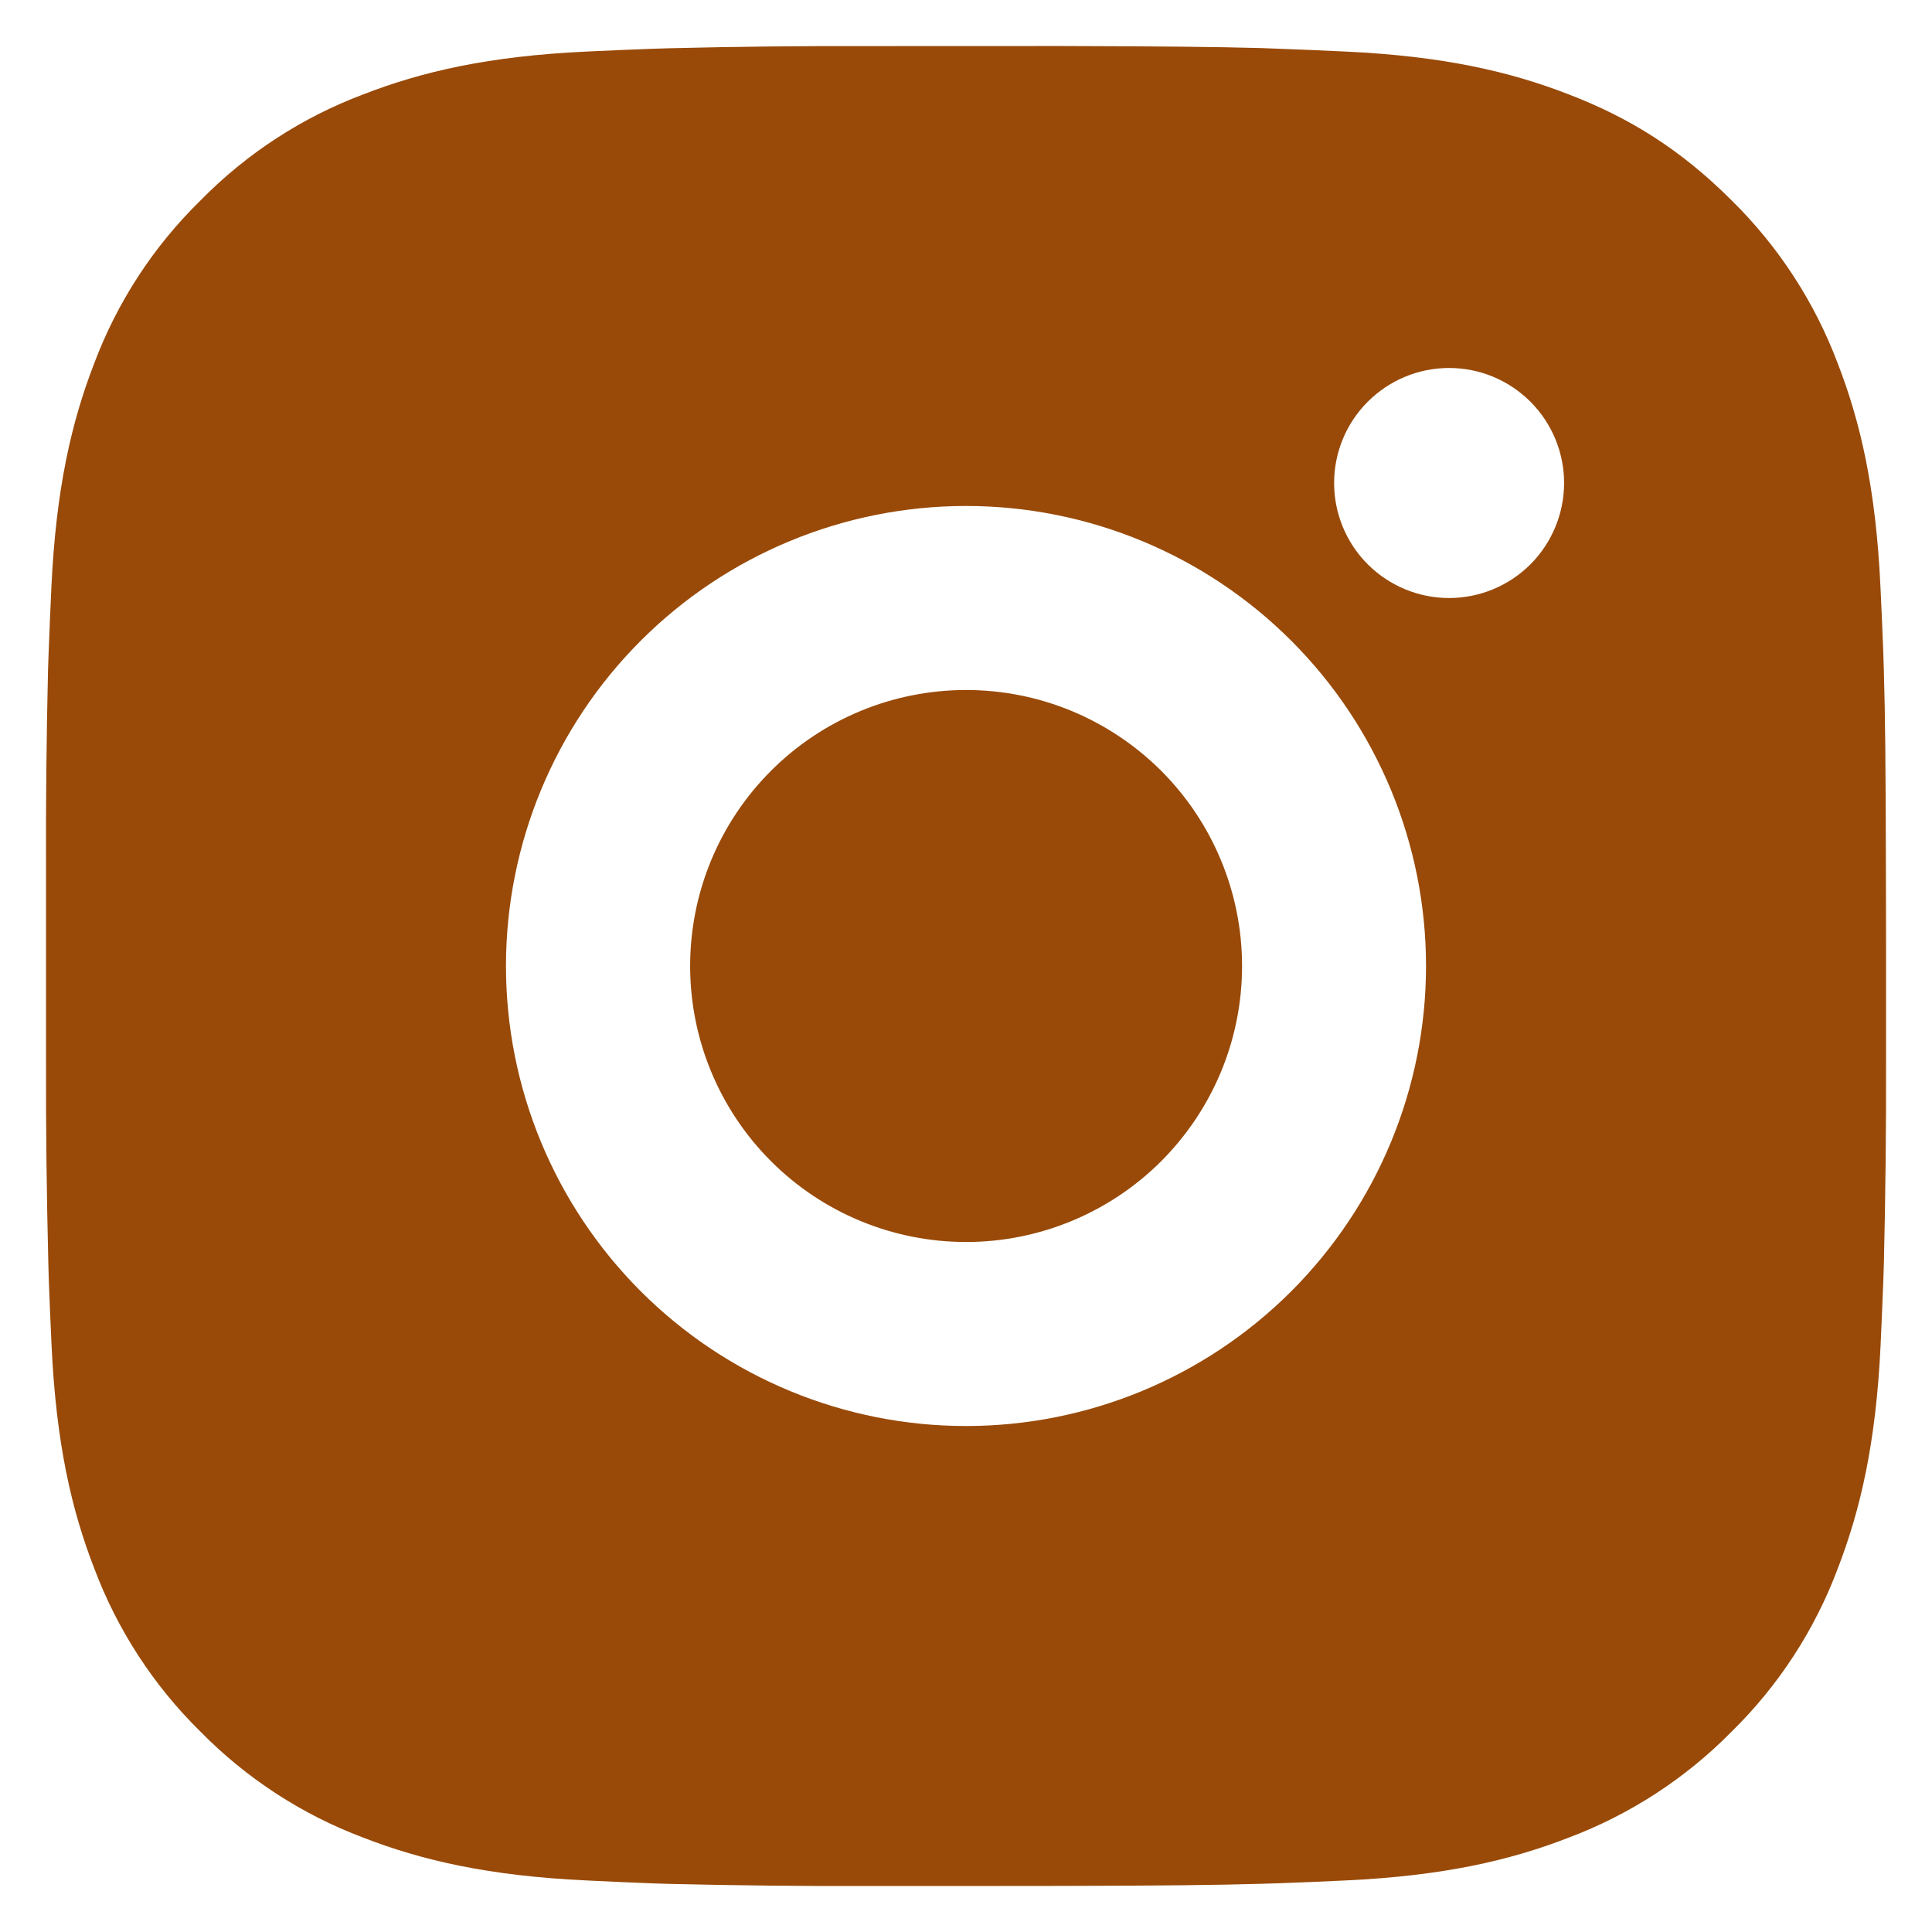 <svg width="28" height="28" viewBox="0 0 28 28" fill="none" xmlns="http://www.w3.org/2000/svg">
<path d="M15.371 0.667C16.871 0.671 17.632 0.679 18.289 0.697L18.548 0.707C18.847 0.717 19.141 0.731 19.497 0.747C20.916 0.813 21.884 1.037 22.733 1.367C23.613 1.705 24.355 2.164 25.096 2.904C25.774 3.571 26.299 4.377 26.634 5.267C26.963 6.116 27.187 7.084 27.253 8.504C27.27 8.859 27.283 9.153 27.294 9.453L27.302 9.712C27.322 10.368 27.329 11.129 27.332 12.629L27.334 13.624V15.371C27.337 16.343 27.326 17.316 27.303 18.288L27.295 18.547C27.284 18.847 27.271 19.141 27.255 19.496C27.188 20.916 26.962 21.883 26.634 22.733C26.3 23.624 25.775 24.43 25.096 25.096C24.429 25.774 23.623 26.298 22.733 26.633C21.884 26.963 20.916 27.187 19.497 27.253C19.181 27.268 18.865 27.282 18.548 27.293L18.289 27.301C17.632 27.32 16.871 27.329 15.371 27.332L14.376 27.333H12.631C11.658 27.337 10.685 27.326 9.712 27.303L9.453 27.295C9.137 27.283 8.82 27.269 8.504 27.253C7.085 27.187 6.117 26.963 5.267 26.633C4.377 26.299 3.571 25.774 2.905 25.096C2.227 24.43 1.702 23.623 1.367 22.733C1.037 21.884 0.813 20.916 0.747 19.496C0.732 19.18 0.719 18.863 0.707 18.547L0.7 18.288C0.676 17.316 0.664 16.343 0.667 15.371V12.629C0.663 11.657 0.673 10.684 0.696 9.712L0.705 9.453C0.716 9.153 0.729 8.859 0.745 8.504C0.812 7.084 1.036 6.117 1.365 5.267C1.7 4.376 2.226 3.569 2.907 2.904C3.572 2.226 4.378 1.701 5.267 1.367C6.117 1.037 7.084 0.813 8.504 0.747C8.859 0.731 9.155 0.717 9.453 0.707L9.712 0.699C10.684 0.675 11.657 0.665 12.63 0.668L15.371 0.667ZM14 7.333C12.232 7.333 10.536 8.036 9.286 9.286C8.036 10.536 7.333 12.232 7.333 14C7.333 15.768 8.036 17.464 9.286 18.714C10.536 19.964 12.232 20.667 14 20.667C15.768 20.667 17.464 19.964 18.714 18.714C19.964 17.464 20.667 15.768 20.667 14C20.667 12.232 19.964 10.536 18.714 9.286C17.464 8.036 15.768 7.333 14 7.333ZM14 10C14.525 10 15.046 10.103 15.531 10.304C16.016 10.505 16.457 10.8 16.829 11.171C17.2 11.543 17.495 11.983 17.696 12.469C17.897 12.954 18.001 13.474 18.001 13.999C18.001 14.525 17.898 15.045 17.697 15.53C17.496 16.015 17.201 16.456 16.83 16.828C16.458 17.2 16.017 17.494 15.532 17.695C15.047 17.896 14.527 18 14.002 18C12.941 18 11.923 17.579 11.173 16.828C10.423 16.078 10.002 15.061 10.002 14C10.002 12.939 10.423 11.922 11.173 11.172C11.923 10.421 12.941 10 14.002 10M21.001 5.333C20.559 5.333 20.136 5.509 19.823 5.822C19.51 6.134 19.335 6.558 19.335 7C19.335 7.442 19.51 7.866 19.823 8.179C20.136 8.491 20.559 8.667 21.001 8.667C21.444 8.667 21.867 8.491 22.18 8.179C22.492 7.866 22.668 7.442 22.668 7C22.668 6.558 22.492 6.134 22.18 5.822C21.867 5.509 21.444 5.333 21.001 5.333Z" fill="#994A08"/>
</svg>
